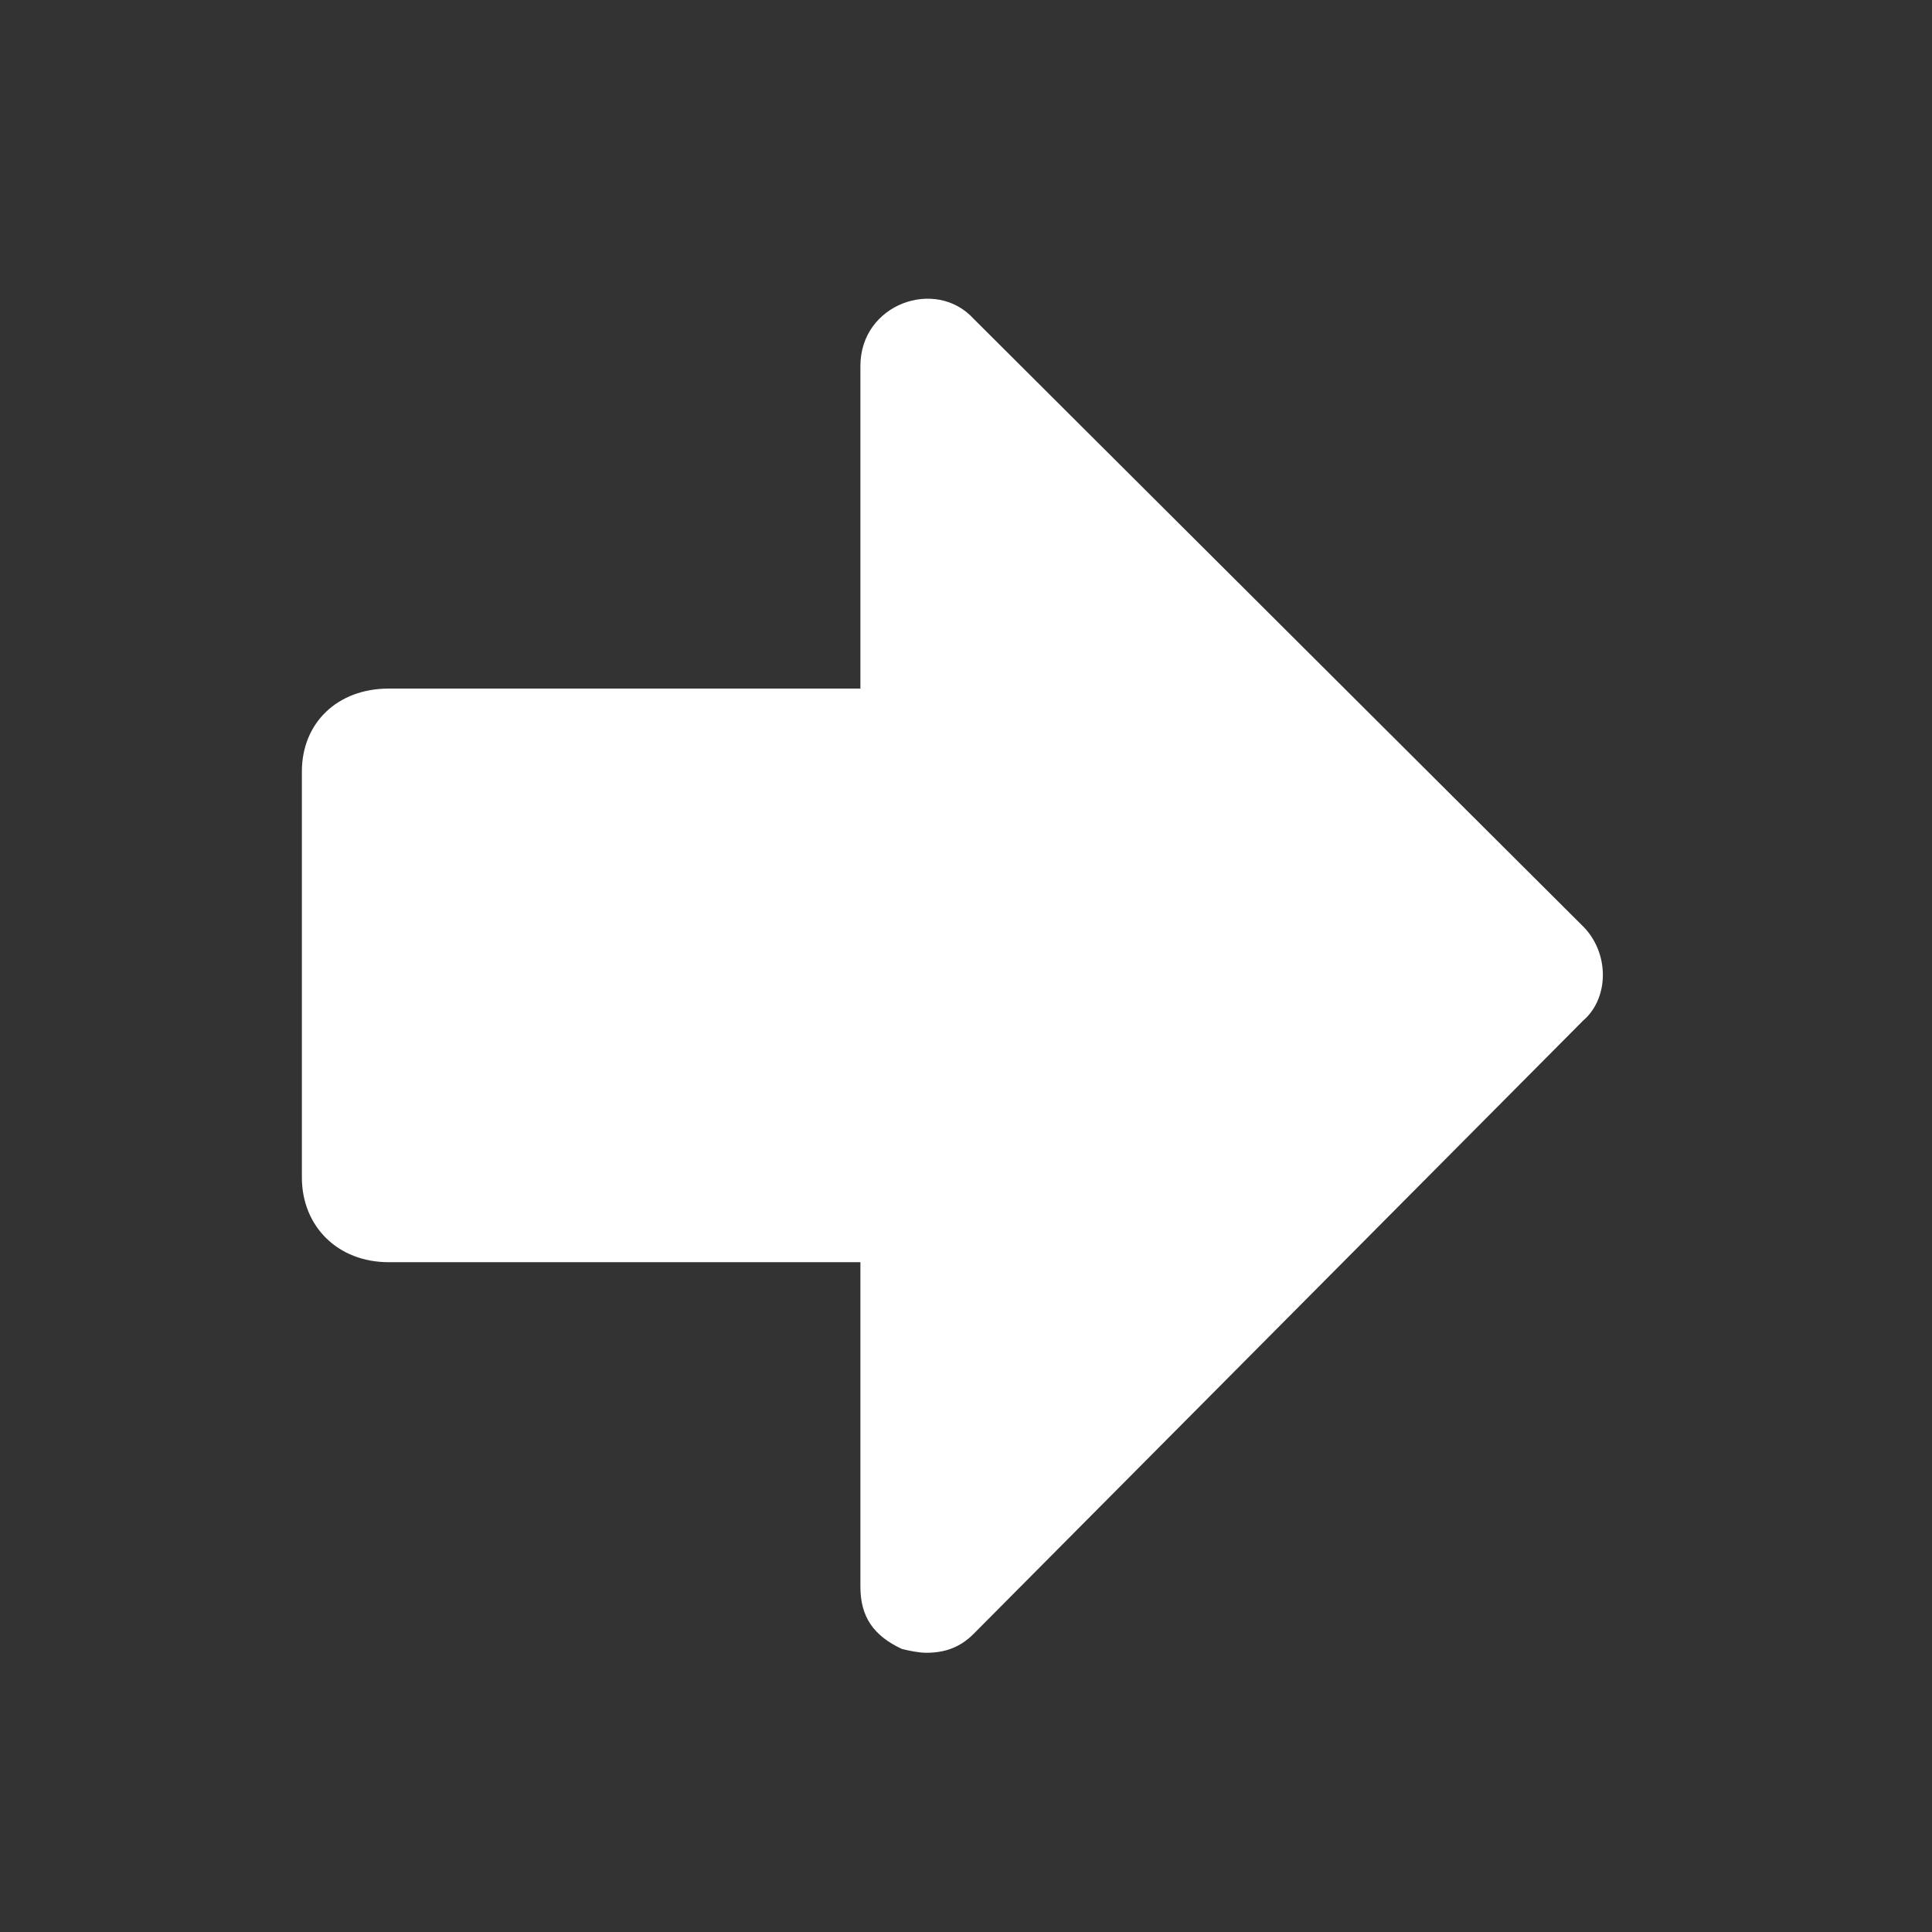 <?xml version="1.0" encoding="utf-8"?>
<!-- Uploaded to: SVG Repo, www.svgrepo.com, Generator: SVG Repo Mixer Tools -->
<svg fill="white" width="800px" height="800px" viewBox="-5 0 32 32" version="1.1" xmlns="http://www.w3.org/2000/svg">
<rect x="-5" y="0" width="32" height="32" fill="#333333" stroke="none"/>
<title>arrowright</title>
<path d="M0 12.781v6.719c0 0.813 0.594 1.406 1.438 1.406h7.813v5.375c0 0.5 0.219 0.813 0.688 1.031 0.125 0.031 0.281 0.063 0.406 0.063 0.313 0 0.563-0.094 0.781-0.313l10.094-10.156c0.438-0.375 0.438-1.125 0-1.563l-10.094-10.063c-0.625-0.688-1.875-0.25-1.875 0.781v5.344h-7.813c-0.844 0-1.438 0.563-1.438 1.375z"></path>
</svg>